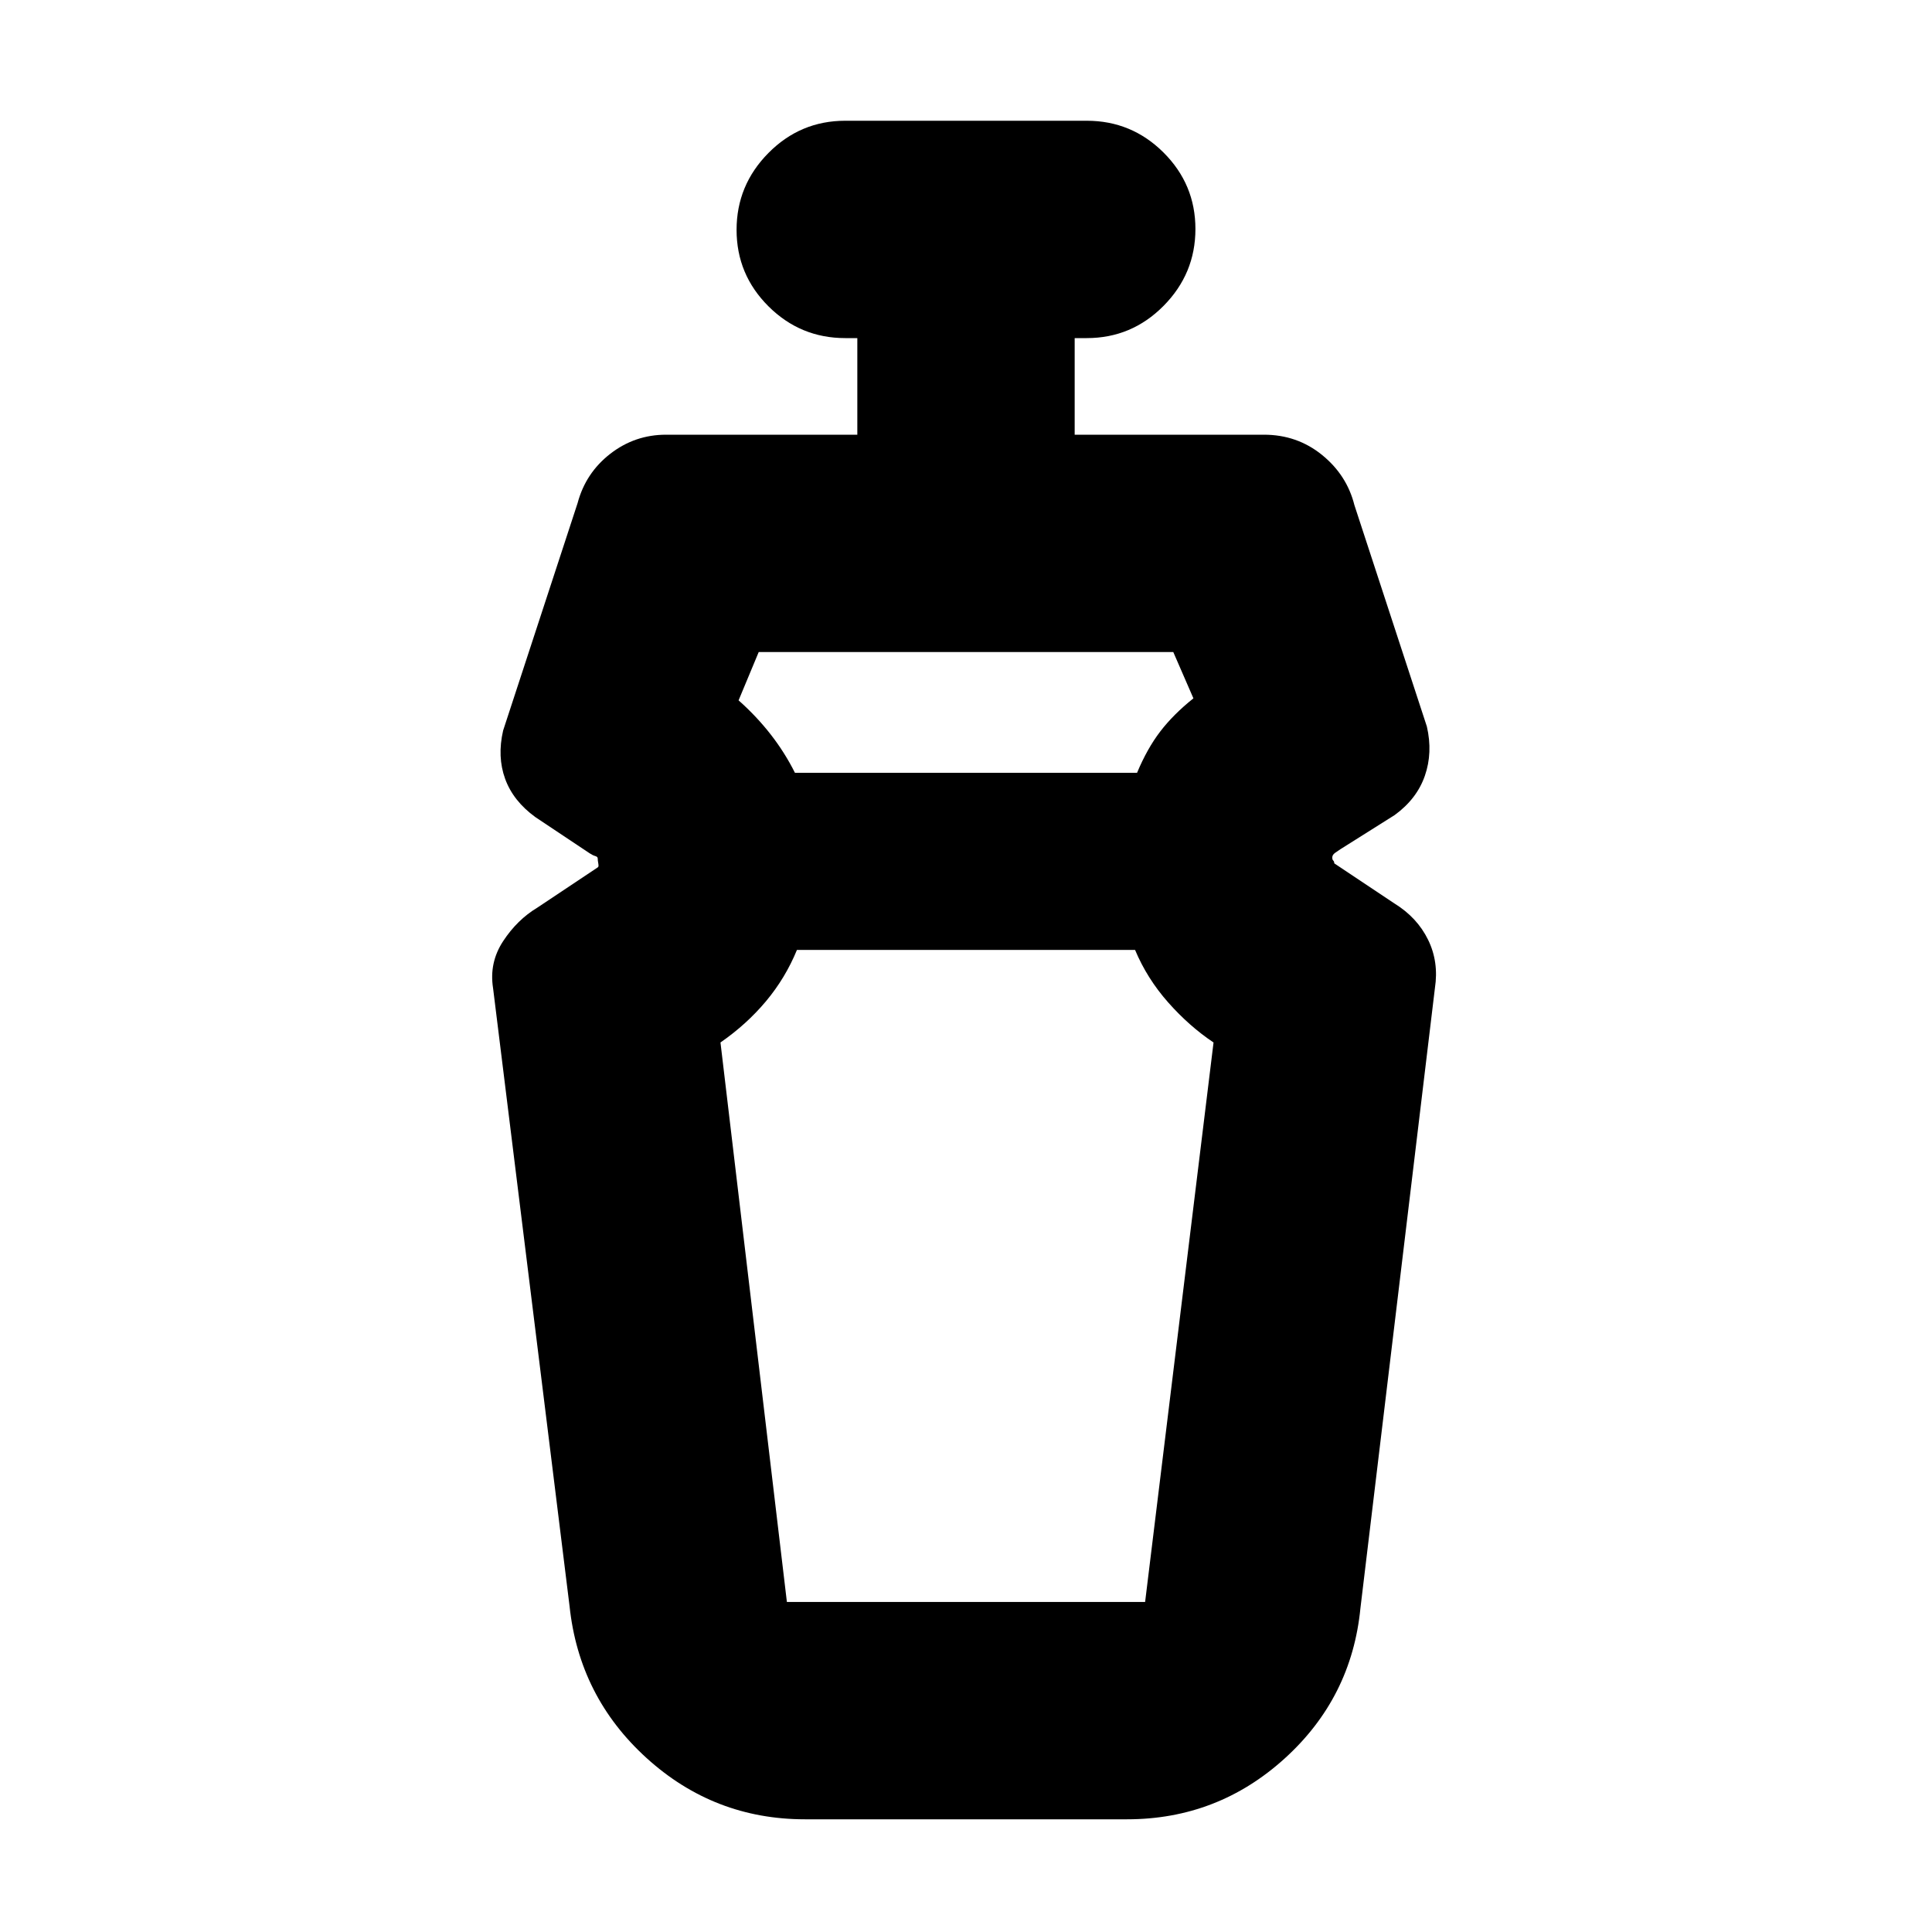 <svg xmlns="http://www.w3.org/2000/svg" height="20" viewBox="0 -960 960 960" width="20"><path d="M564-488H396q-5.737 13.971-15.368 25.486Q371-451 358-442l33 278h178l34-278q-12-8-22.5-19.853Q570-473.706 564-488ZM377-636l-10 24q9 8 16 17t12 19h170q5-12 11.5-20.5T593-613l-10-23H377Zm23 580q-45.202 0-78.738-30.458Q287.725-116.917 283-162l-38-307q-2-12.667 5-23.333Q257-503 267-509l30-20q.6-.237.3-1.868-.3-1.632-.3-2.576 0-.85-1.25-1.203Q294.5-535 293-536l-27-18q-11-8-15-19t-1-24l37-113q4-15 16.222-24.5Q315.444-744 331-744h95v-48h-6q-22.3 0-38.15-15.789-15.85-15.79-15.85-38Q366-868 381.85-884T420-900h120q22.3 0 38.15 15.789 15.85 15.79 15.85 38Q594-824 578.15-808T540-792h-6v48h94q16.505 0 28.884 10.033Q669.263-723.933 673-709l36 110q3 13-1 24.5T693-555l-27 17q-1.235.789-2.618 1.791-1.382 1.001-1.382 2.288 0 1.113.475 1.517.475.404.525 1.404l30 20q11.211 6.955 16.605 17.959Q715-482.037 713-469l-37 308q-4.347 44.589-37.673 74.794Q605-56 560-56H400Zm80-432Zm0-88Z"/></svg>